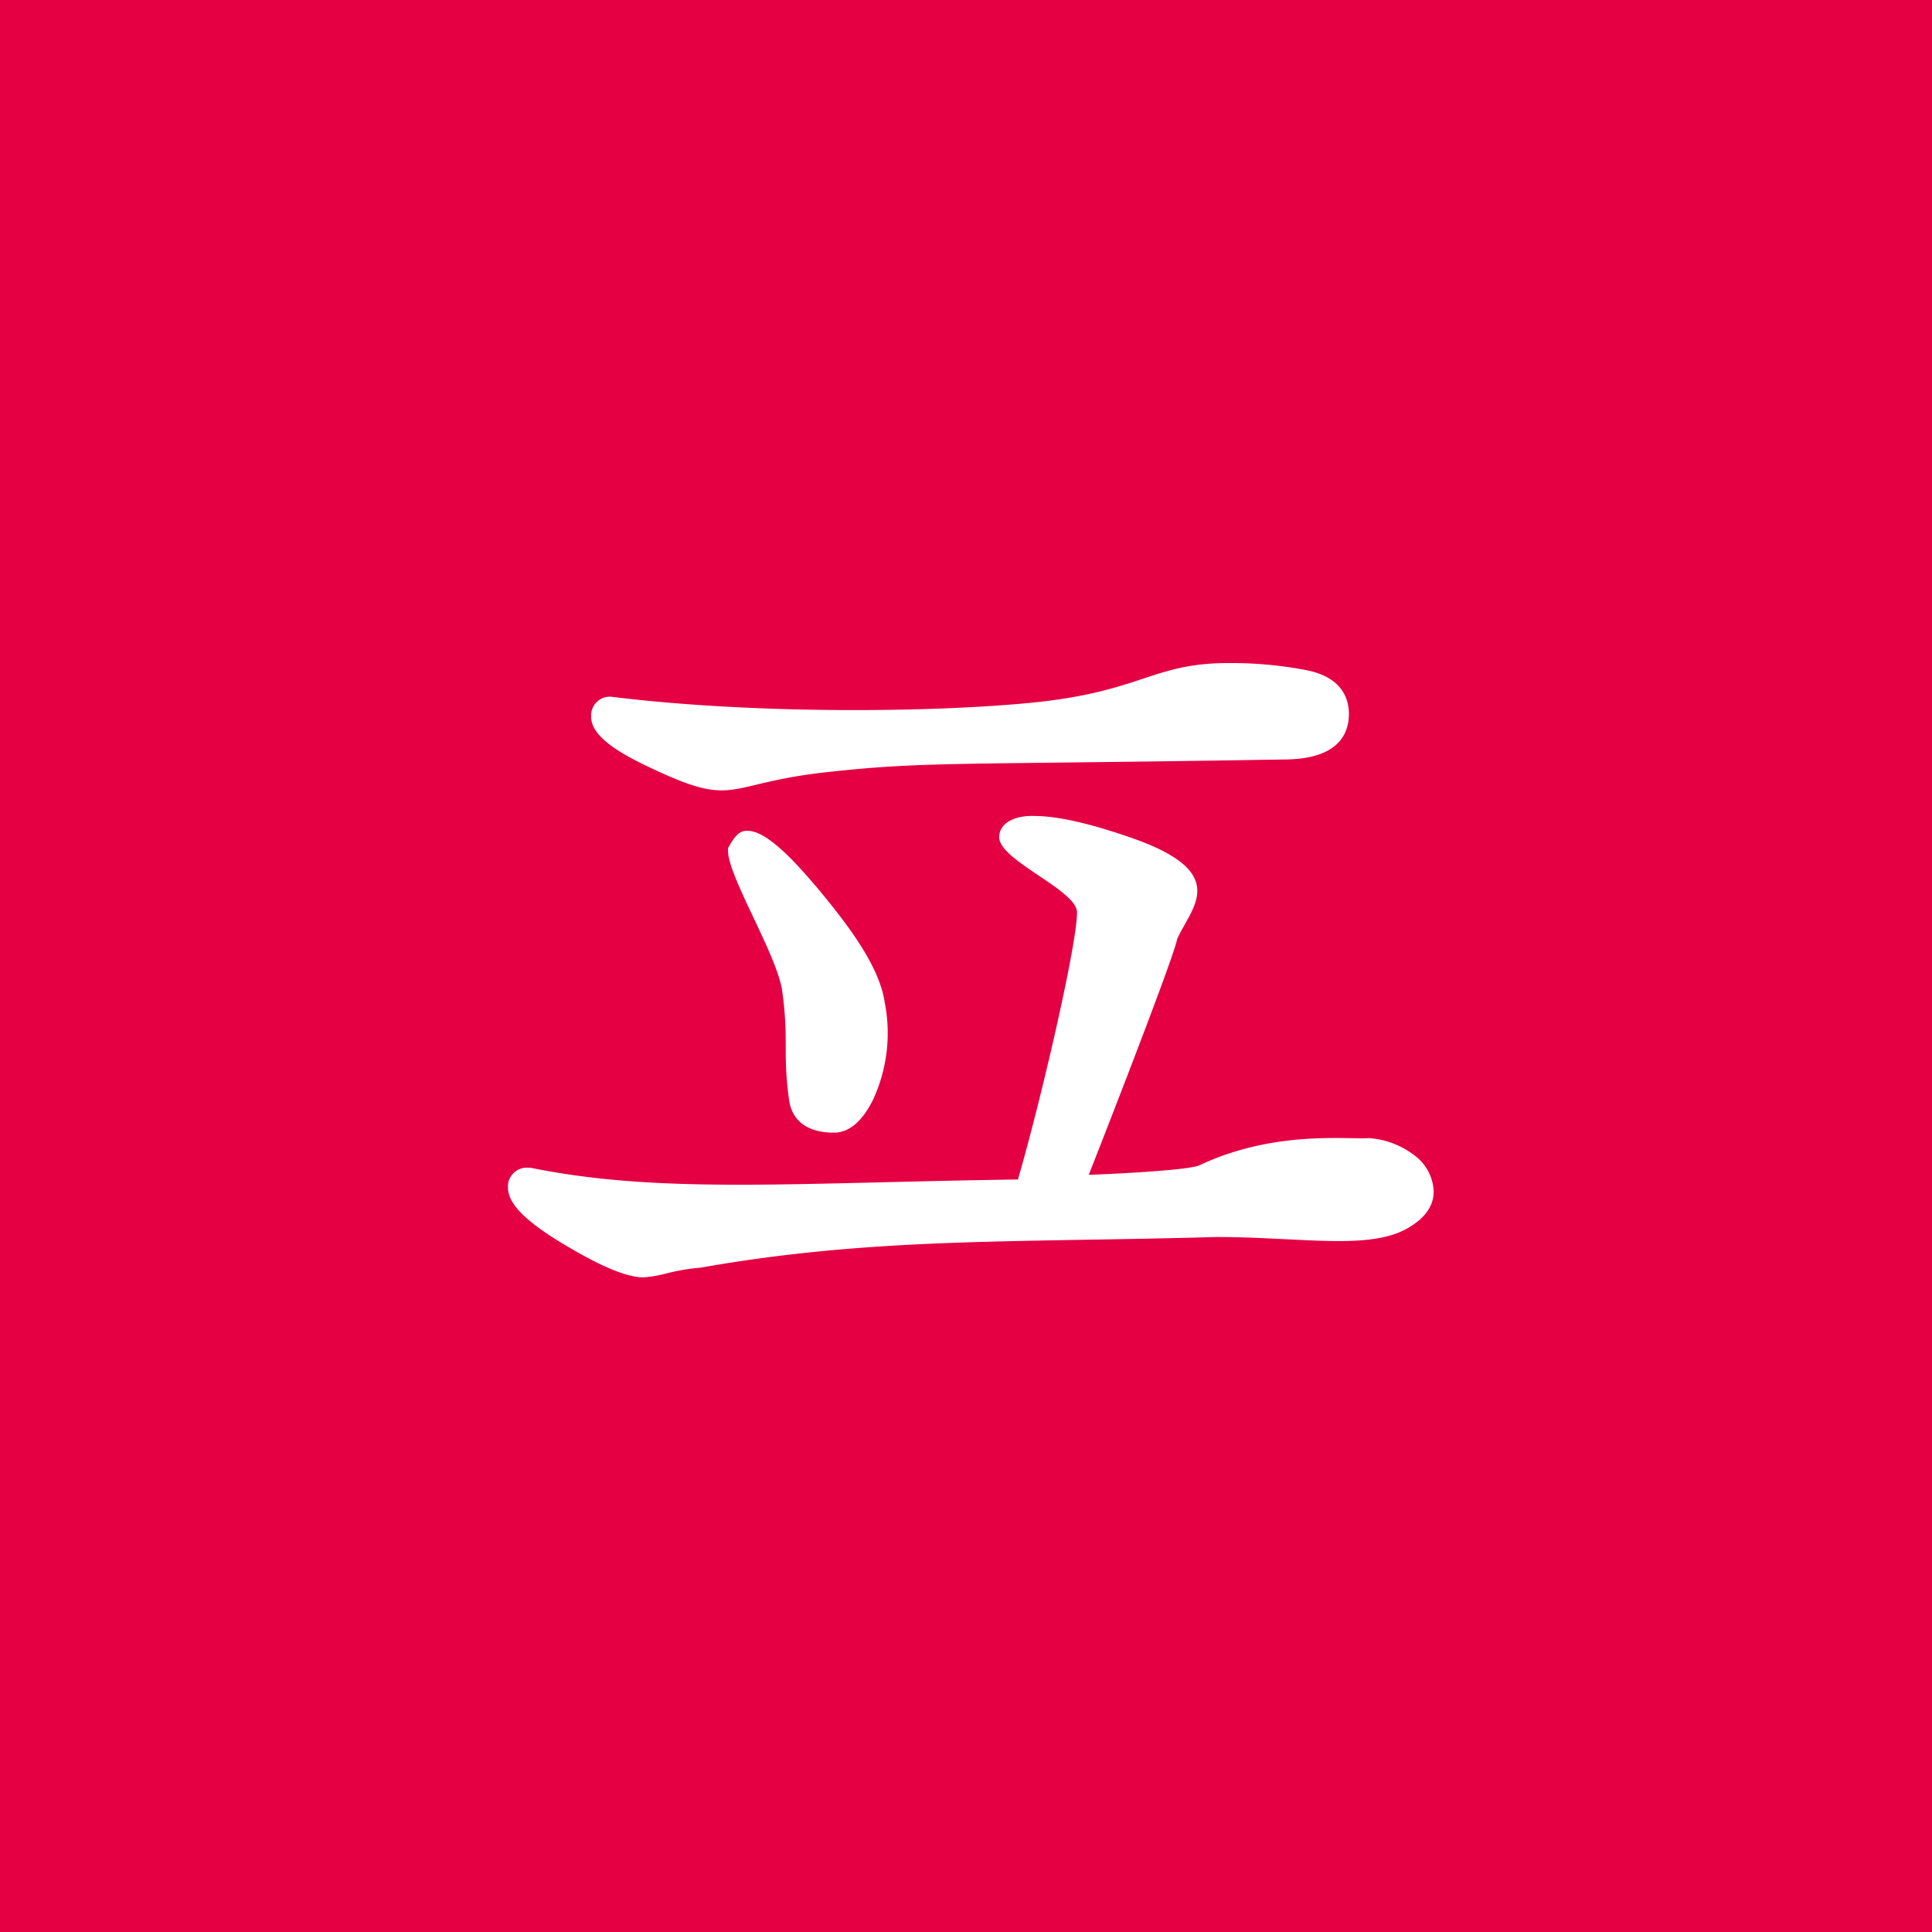 <svg xmlns="http://www.w3.org/2000/svg" viewBox="0 0 363 363"><path fill="#e40043" d="M0 0h363v363H0z"/><path fill="#fff" d="M121.44 143.89c16.81 8.07 14.22 3.55 32.75 1.32 19.5-2.2 23.28-1.45 86.92-2.51 10.19 0 12.33-4.65 12.33-8.56 0-3-1.41-7-8.17-8.26a74.65 74.65 0 0 0-14.46-1.3c-14.66 0-16.21 5.59-38.25 7.57-17.59 1.64-50.45 2.12-77.72-1.24a3.52 3.52 0 0 0-3.77 3.77c0 2.9 3.19 5.78 10.37 9.21zm31.74 22.5c-7.69-9.13-10.92-10.3-12.88-10.3-1.78 0-2.67 1.86-3.51 3.24v.53c0 4.76 8.84 18.93 10.12 25.95 1.37 9.39.09 12.1 1.37 21 .33 2.24 1.86 6 8.41 6 2.83 0 5.29-2.07 7.33-6.15a29.83 29.83 0 0 0 2.2-18.37c-1.08-7.27-7.75-15.56-13-21.88zm112.71 50.79a15.84 15.84 0 0 0-8.64-3.34c-4.26.28-18-1.51-32 5.16-2.95 1-17.6 1.62-20.69 1.74 1.41-3.53 15.93-40.61 16.61-44.28 2.56-5.91 10.5-12.5-8.9-19.15-7.85-2.71-13.75-4-18-4-3-.11-6.53 1-6.53 4 0 4.37 14.62 9.92 14.62 14.12 0 6.1-6.82 35.47-11.1 50.18-42.41.6-67.21 2.76-91.61-2.21h-.44a3.53 3.53 0 0 0-3.77 3.71c0 3.06 3.29 6.38 10.68 10.79 6.88 4.1 11.67 6.1 14.77 6.1 3.84-.25 5.09-1.34 10.74-1.82 32.49-5.74 58.87-4.68 96.9-5.76 16.12 0 28.72 2.57 36.07-1.72 3.16-1.85 4.77-4.14 4.77-6.81a8.79 8.79 0 0 0-3.48-6.71z"/></svg>